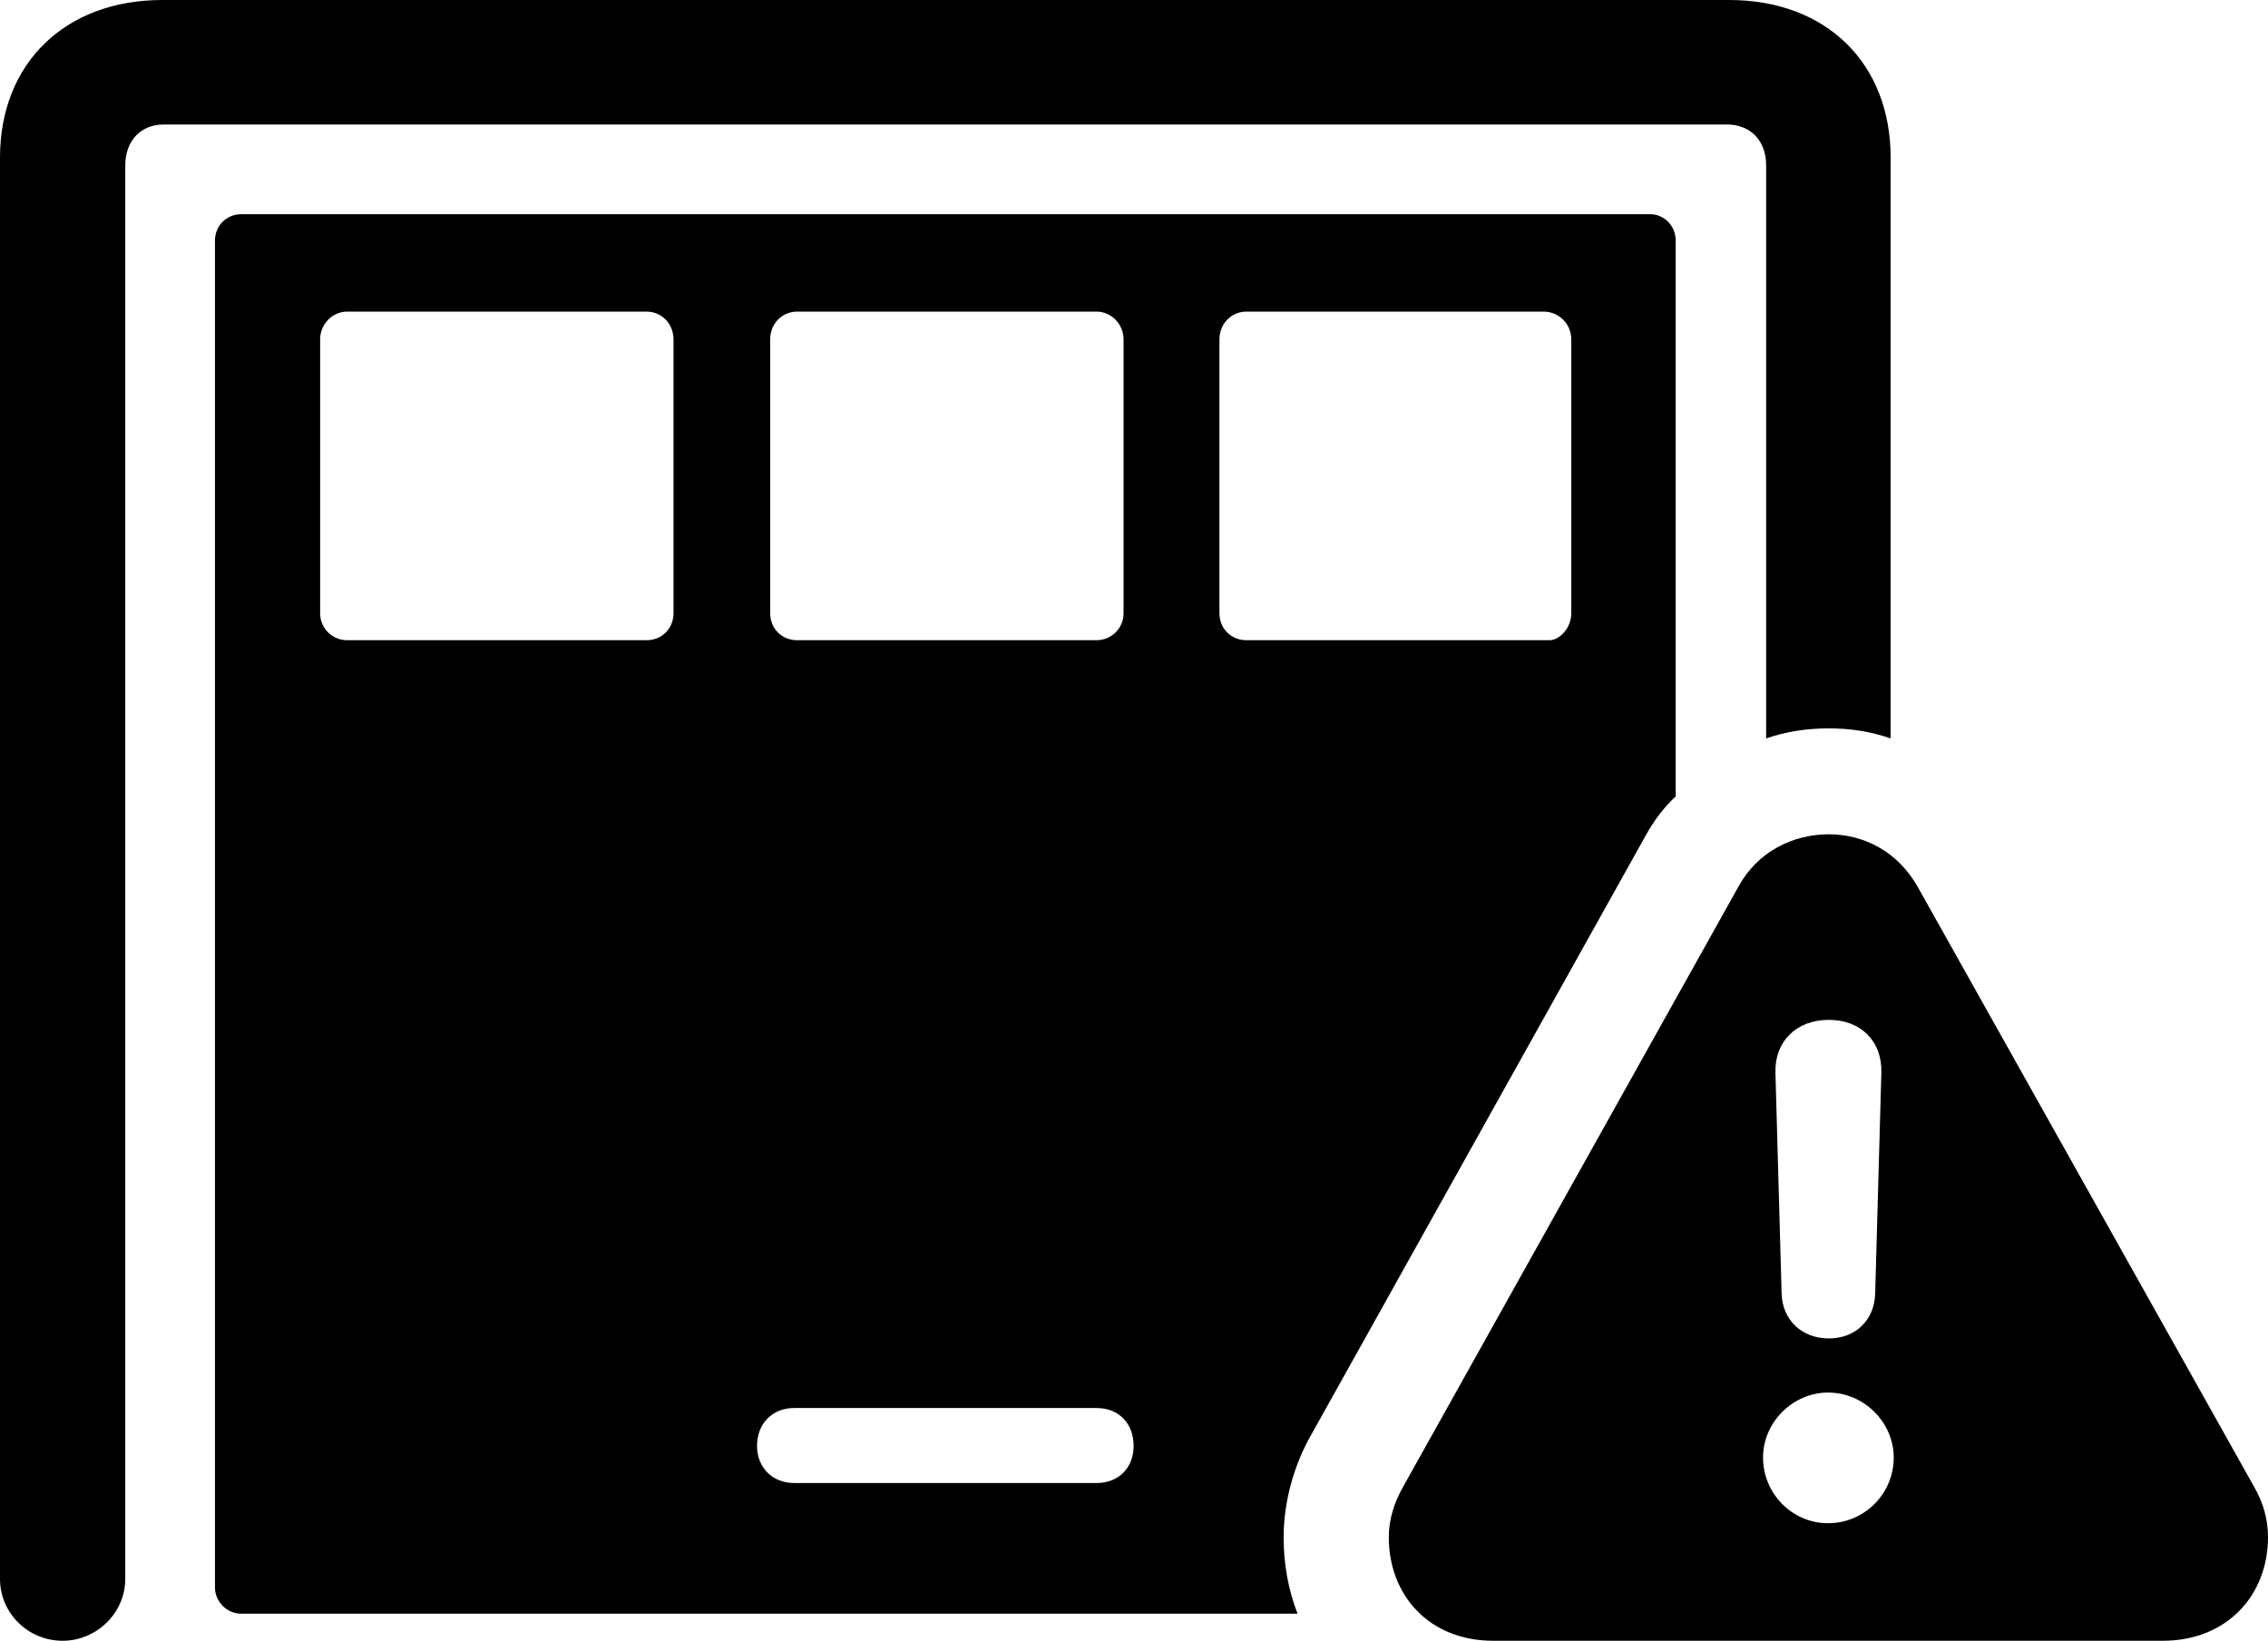 <?xml version="1.0" encoding="UTF-8" standalone="no"?>
<svg xmlns="http://www.w3.org/2000/svg"
     width="1432.129" height="1036.133"
     viewBox="0 0 1432.129 1036.133"
     fill="currentColor">
  <path d="M1193.848 466.305V99.606C1193.848 40.035 1153.318 -0.004 1091.798 -0.004H102.538C41.018 -0.004 -0.002 40.035 -0.002 99.606V997.066C-0.002 1018.556 17.578 1036.136 39.548 1036.136C61.038 1036.136 79.098 1018.556 79.098 997.066V104.496C79.098 88.865 88.868 78.615 103.518 78.615H1090.328C1105.468 78.615 1115.238 88.865 1115.238 104.496V466.305C1127.928 461.916 1141.118 459.966 1154.788 459.966C1168.458 459.966 1181.148 461.916 1193.848 466.305ZM152.348 1019.045H819.338C813.478 1003.905 810.548 987.795 810.548 970.706C810.548 948.736 816.898 925.295 828.128 905.765L1039.058 527.836C1044.438 518.066 1050.778 509.765 1058.108 502.925V151.856C1058.108 142.576 1050.778 135.256 1041.988 135.256H152.348C143.068 135.256 135.738 142.576 135.738 151.856V1002.446C135.738 1011.236 143.068 1019.045 152.348 1019.045ZM219.238 404.296C209.958 404.296 202.148 396.976 202.148 387.205V214.356C202.148 204.585 209.958 196.775 219.238 196.775H408.198C417.968 196.775 425.288 204.585 425.288 214.356V387.205C425.288 396.976 417.968 404.296 408.198 404.296ZM503.418 404.296C493.648 404.296 486.328 396.976 486.328 387.205V214.356C486.328 204.585 493.648 196.775 503.418 196.775H692.378C701.658 196.775 709.468 204.585 709.468 214.356V387.205C709.468 396.976 701.658 404.296 692.378 404.296ZM787.108 404.296C777.348 404.296 770.018 396.976 770.018 387.205V214.356C770.018 204.585 777.348 196.775 787.108 196.775H974.608C984.378 196.775 992.188 204.585 992.188 214.356V387.205C992.188 396.976 984.378 404.296 978.518 404.296ZM942.868 1036.136H1365.718C1406.248 1036.136 1432.128 1007.326 1432.128 970.706C1432.128 959.476 1429.198 948.736 1422.848 937.986L1210.938 560.056C1198.238 537.596 1176.758 526.856 1154.788 526.856C1132.328 526.856 1109.868 537.596 1097.658 560.056L886.228 938.476C880.368 948.736 876.948 959.476 876.948 970.706C876.948 1007.326 902.348 1036.136 942.868 1036.136ZM1154.788 845.216C1137.698 845.216 1125.488 833.495 1124.998 816.895L1121.098 677.245C1120.608 657.716 1134.278 644.045 1154.788 644.045C1175.288 644.045 1188.478 657.716 1187.988 677.245L1184.078 816.895C1183.598 833.495 1171.878 845.216 1154.788 845.216ZM1154.298 961.915C1131.838 961.915 1113.278 943.356 1113.278 920.405C1113.278 897.946 1132.328 879.395 1154.298 879.395C1177.248 879.395 1195.798 898.436 1195.798 920.405C1195.798 943.356 1177.248 961.915 1154.298 961.915ZM501.468 936.525C487.788 936.525 478.028 926.755 478.028 913.086C478.028 898.926 487.788 889.155 501.468 889.155H692.378C706.538 889.155 715.818 898.926 715.818 913.086C715.818 926.755 706.538 936.525 692.378 936.525Z"/>
</svg>